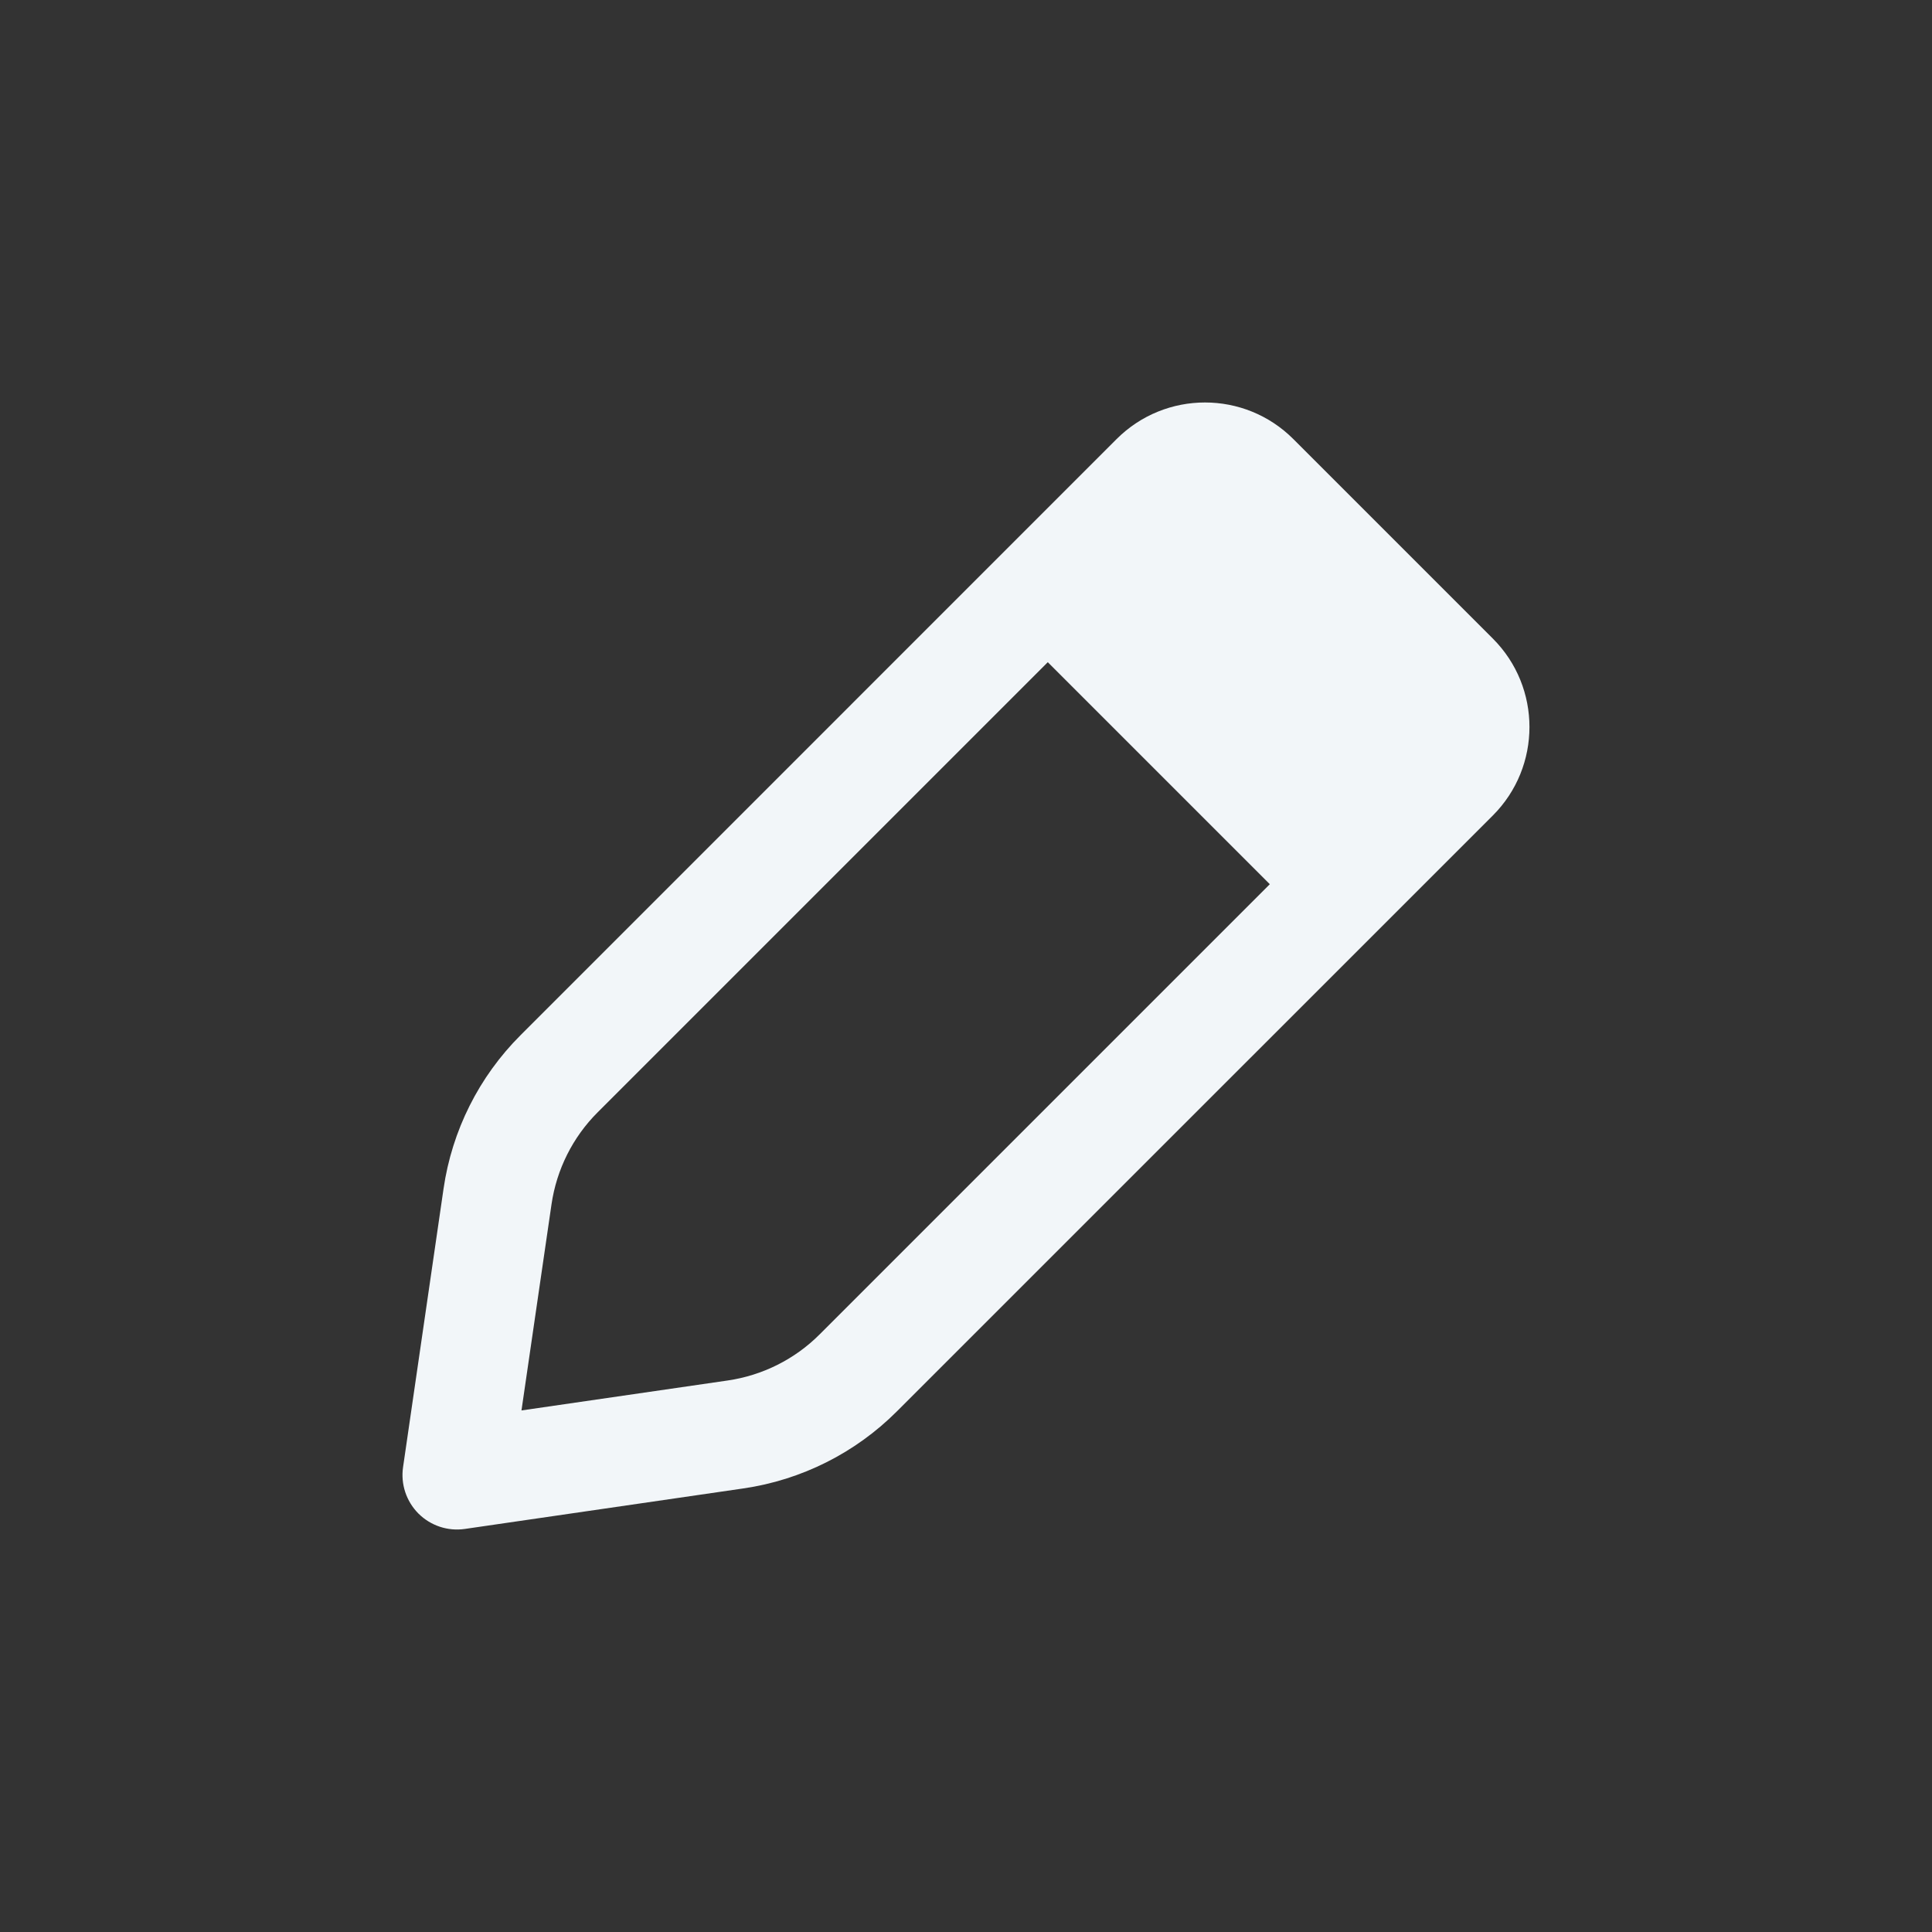 <svg width="24" height="24" viewBox="0 0 24 24" fill="none" xmlns="http://www.w3.org/2000/svg">
<rect x="0" y="0" width="24" height="24" fill="#333333" stroke="none"/>
<path fill-rule="evenodd" clip-rule="evenodd" d="M16.067 5.455C15.461 4.848 14.477 4.848 13.87 5.455L6.467 12.859C5.95 13.375 5.615 14.044 5.51 14.766L5.007 18.225C4.976 18.437 5.047 18.65 5.198 18.802C5.35 18.953 5.563 19.024 5.775 18.993L9.233 18.49C9.956 18.385 10.625 18.049 11.141 17.533L18.545 10.13C19.151 9.523 19.151 8.539 18.545 7.933L16.067 5.455ZM13.016 8.226L15.774 10.984L10.183 16.575C9.874 16.885 9.472 17.086 9.039 17.149L6.478 17.521L6.851 14.961C6.914 14.528 7.115 14.126 7.425 13.817L13.016 8.226Z" fill="#F2F6F9"/>
</svg>
